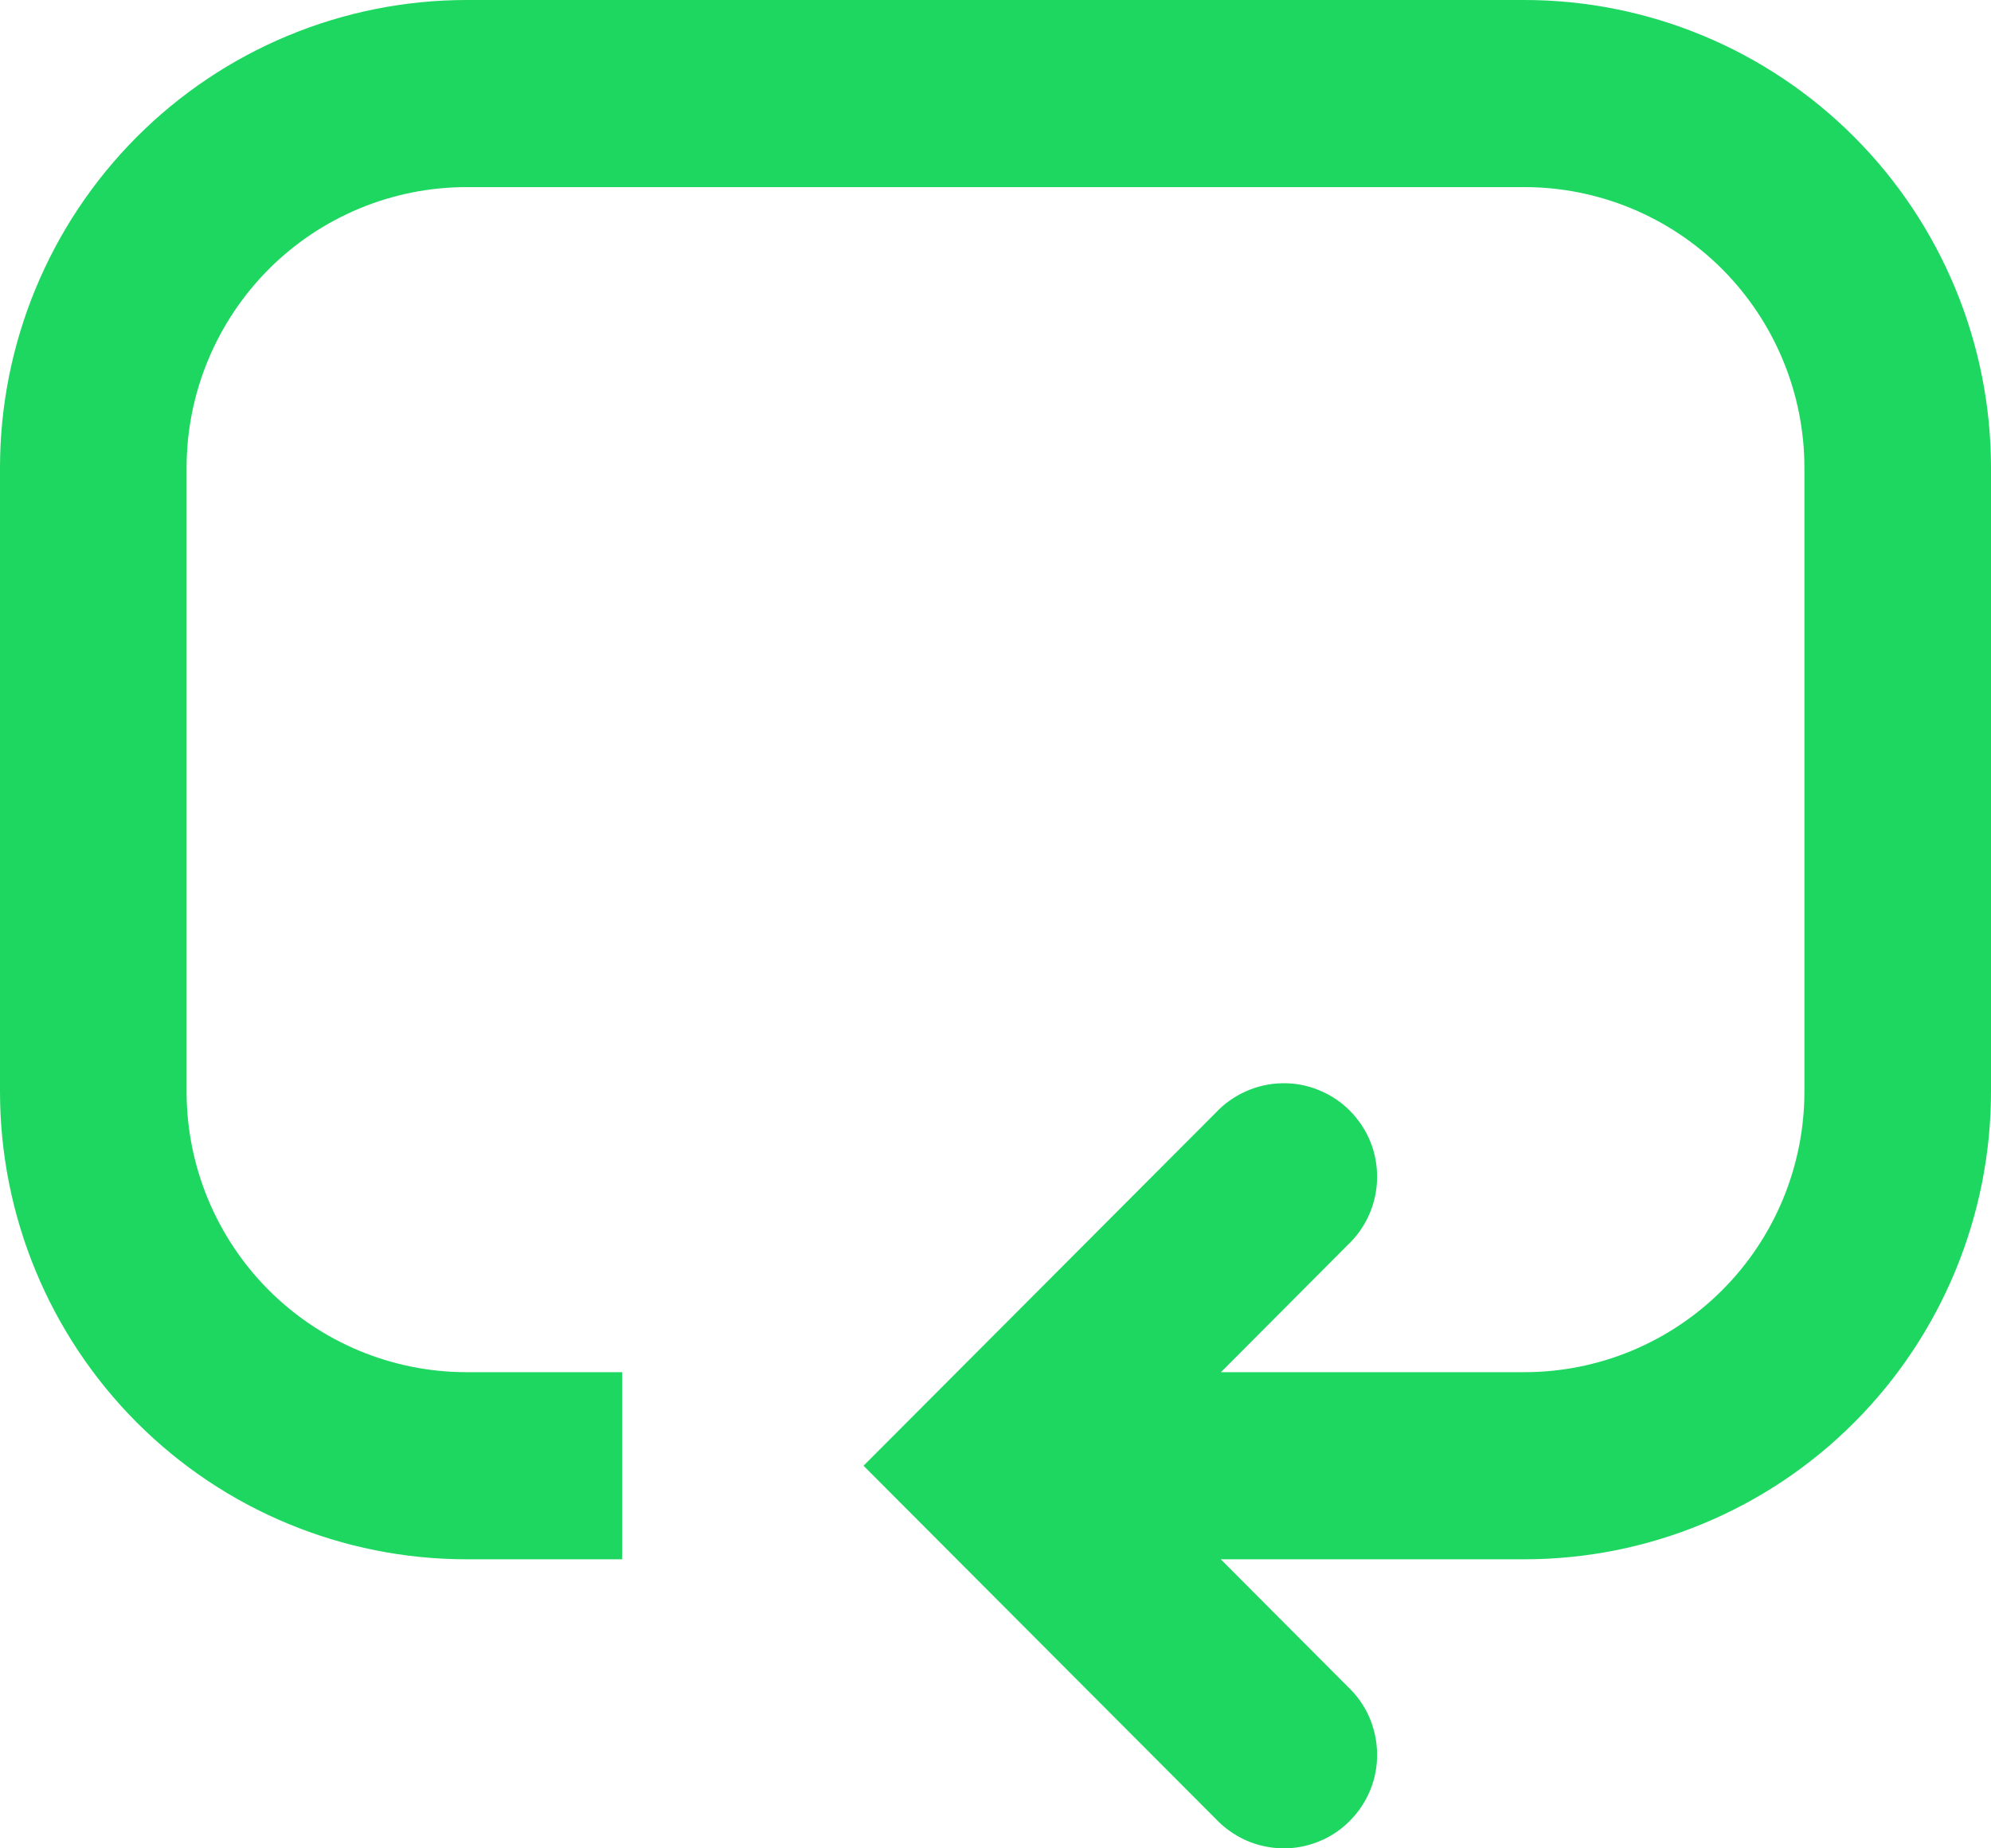 <svg width="14" height="13" viewBox="0 0 14 13" fill="none" xmlns="http://www.w3.org/2000/svg">
<path d="M0 3.29C0 2.418 0.346 1.581 0.961 0.964C1.576 0.347 2.411 0 3.281 0H10.719C11.589 0 12.424 0.347 13.039 0.964C13.654 1.581 14 2.418 14 3.29V7.677C14 8.55 13.654 9.387 13.039 10.004C12.424 10.621 11.589 10.967 10.719 10.967H8.584L9.475 11.861C9.539 11.921 9.591 11.993 9.627 12.074C9.662 12.155 9.682 12.242 9.683 12.33C9.685 12.419 9.669 12.507 9.636 12.588C9.603 12.67 9.553 12.745 9.491 12.807C9.429 12.87 9.355 12.919 9.273 12.952C9.191 12.985 9.104 13.002 9.016 13C8.927 12.998 8.841 12.979 8.76 12.943C8.68 12.907 8.607 12.855 8.547 12.791L6.072 10.309L8.547 7.828C8.607 7.763 8.68 7.712 8.76 7.676C8.841 7.64 8.927 7.62 9.016 7.619C9.104 7.617 9.191 7.633 9.273 7.667C9.355 7.7 9.429 7.749 9.491 7.811C9.553 7.874 9.603 7.948 9.636 8.03C9.669 8.112 9.685 8.2 9.683 8.288C9.682 8.377 9.662 8.464 9.627 8.544C9.591 8.625 9.539 8.698 9.475 8.758L8.585 9.651H10.719C11.241 9.651 11.742 9.443 12.111 9.073C12.48 8.703 12.688 8.201 12.688 7.677V3.29C12.688 2.767 12.48 2.265 12.111 1.894C11.742 1.524 11.241 1.316 10.719 1.316H3.281C2.759 1.316 2.258 1.524 1.889 1.894C1.52 2.265 1.312 2.767 1.312 3.29V7.677C1.312 8.201 1.52 8.703 1.889 9.073C2.258 9.443 2.759 9.651 3.281 9.651H4.375V10.967H3.281C2.411 10.967 1.576 10.621 0.961 10.004C0.346 9.387 0 8.55 0 7.677L0 3.29Z" fill="#1ED760"/>
</svg>
